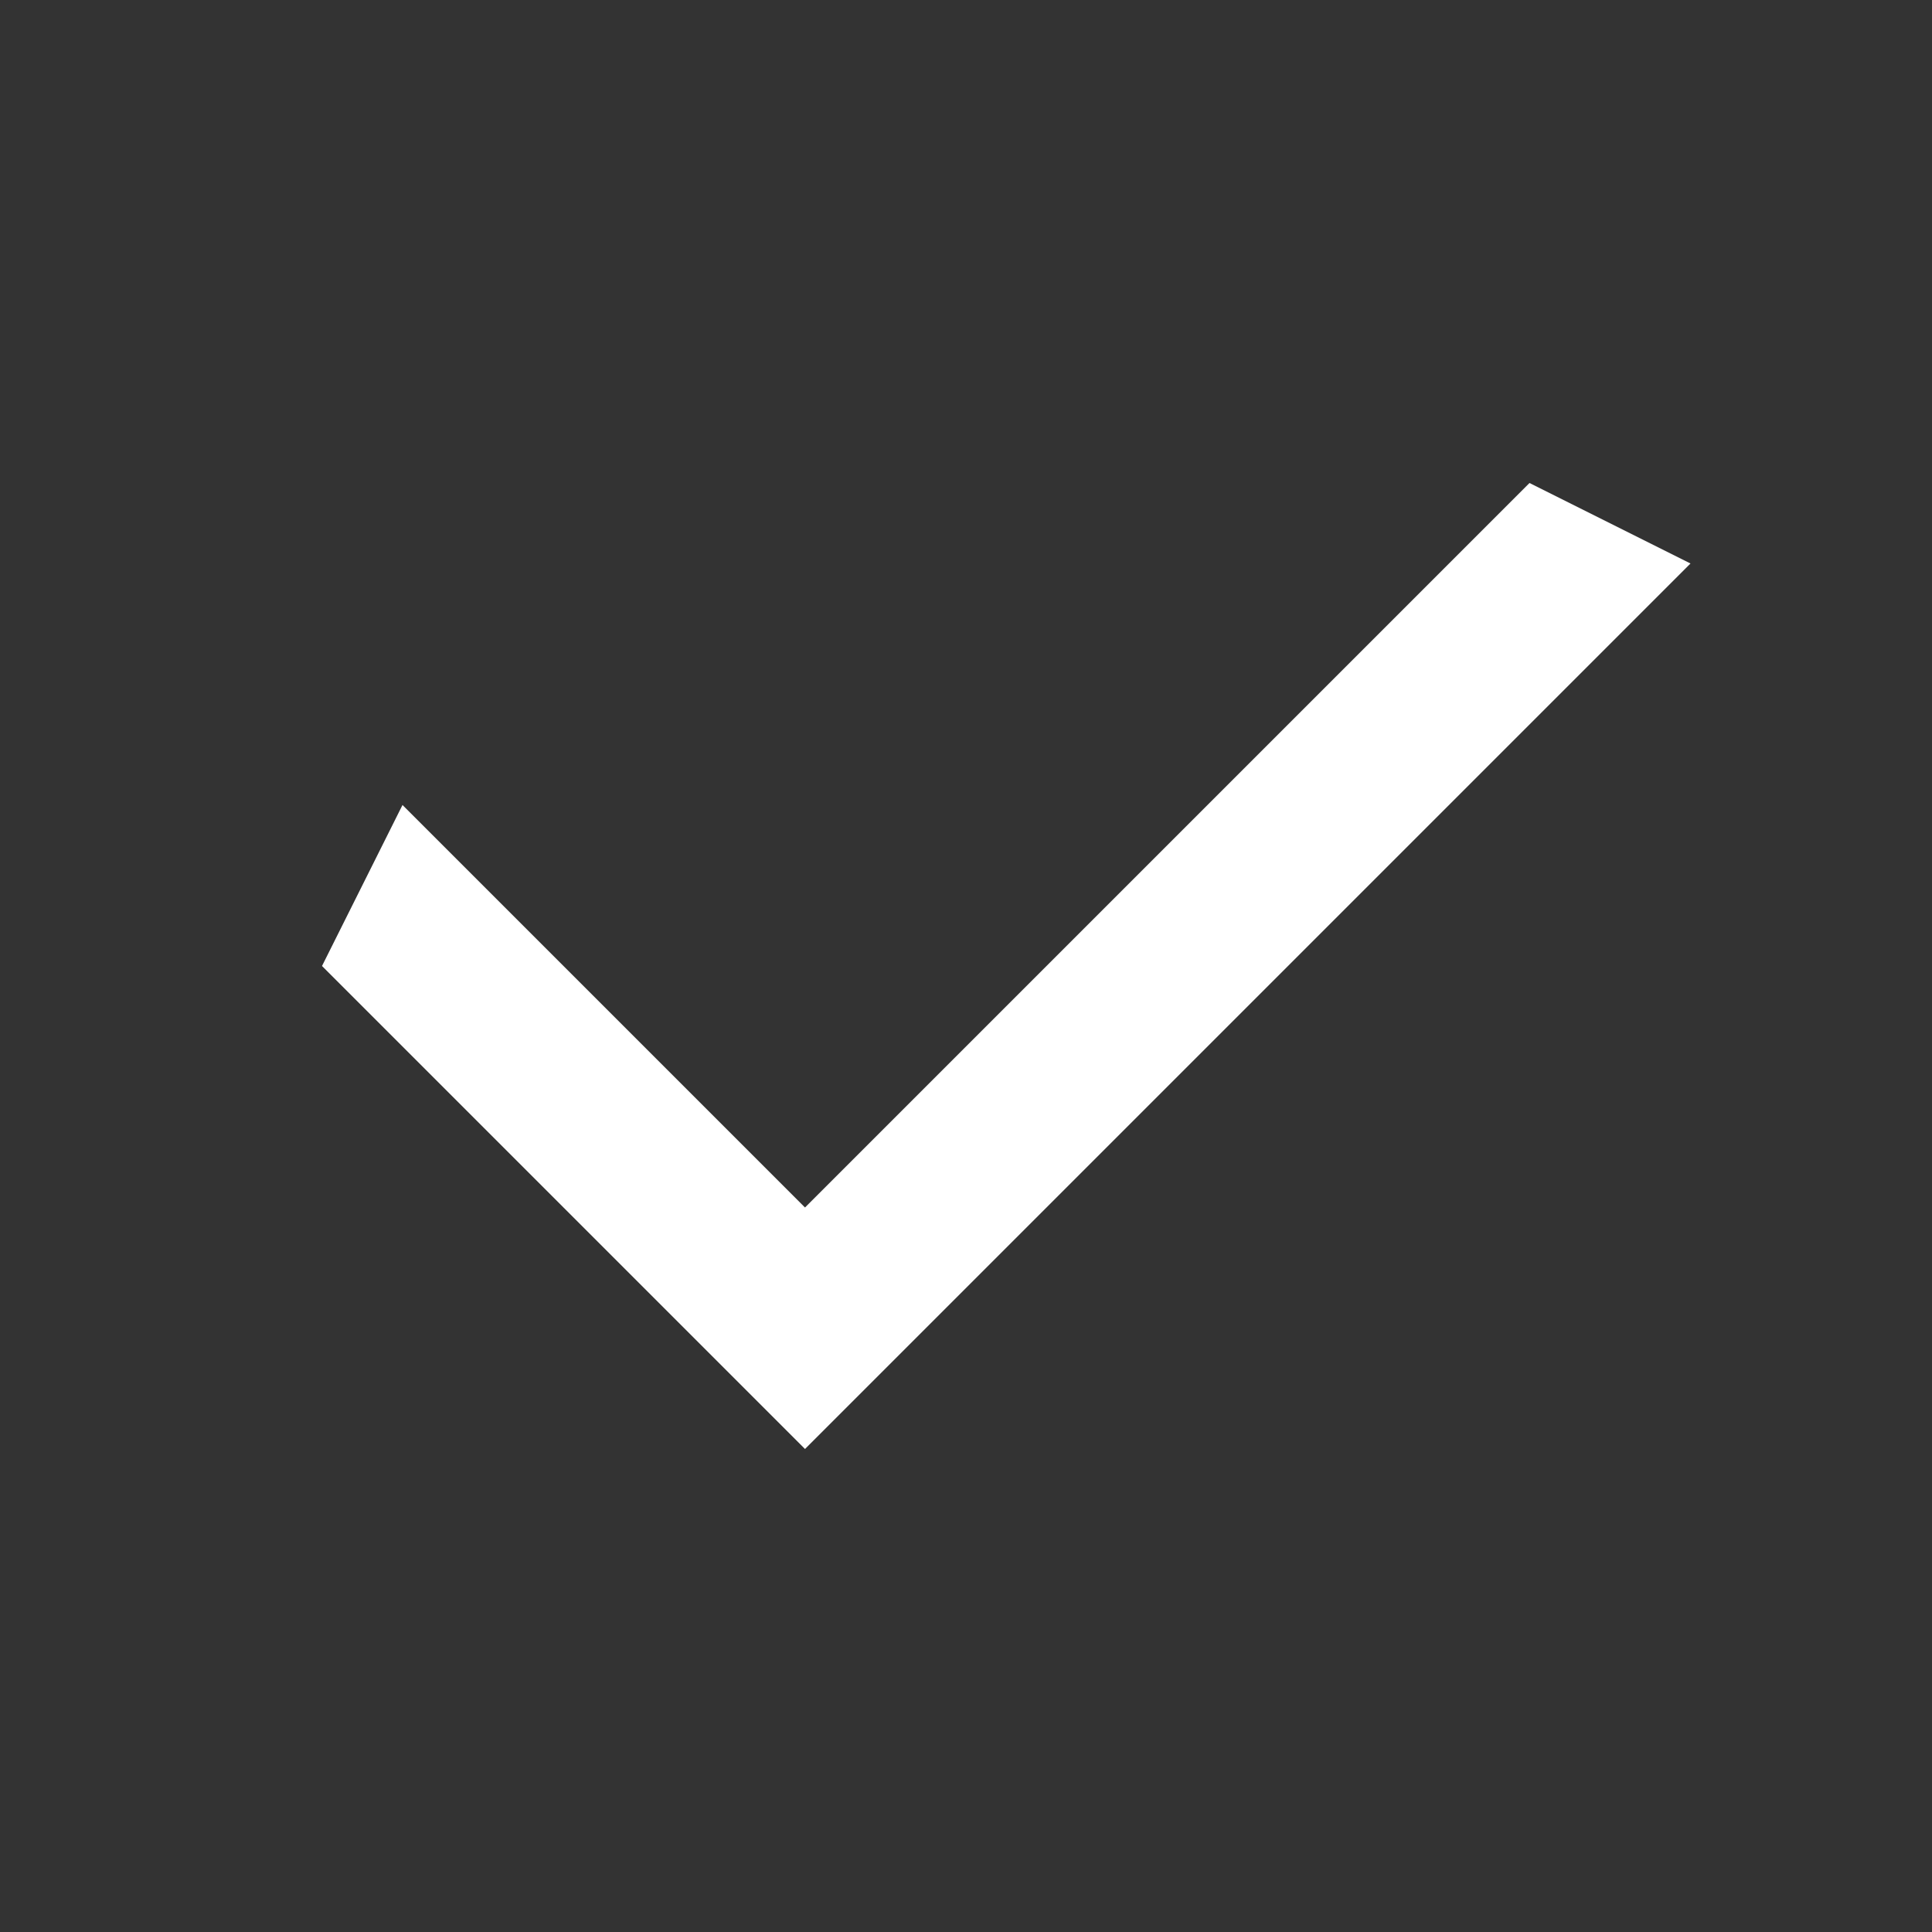 <?xml version="1.0" encoding="UTF-8" standalone="no"?>
<svg viewBox="0 0 24 24" version="1.1" xmlns="http://www.w3.org/2000/svg"><rect x="0" y="0" width="24" height="24" fill="#333333" stroke="none"/><path d="M10 15L19 6L21 7L10 18L4 12L5 10L10 15Z" style="fill:#fff;fill-opacity:1;" /></svg>
